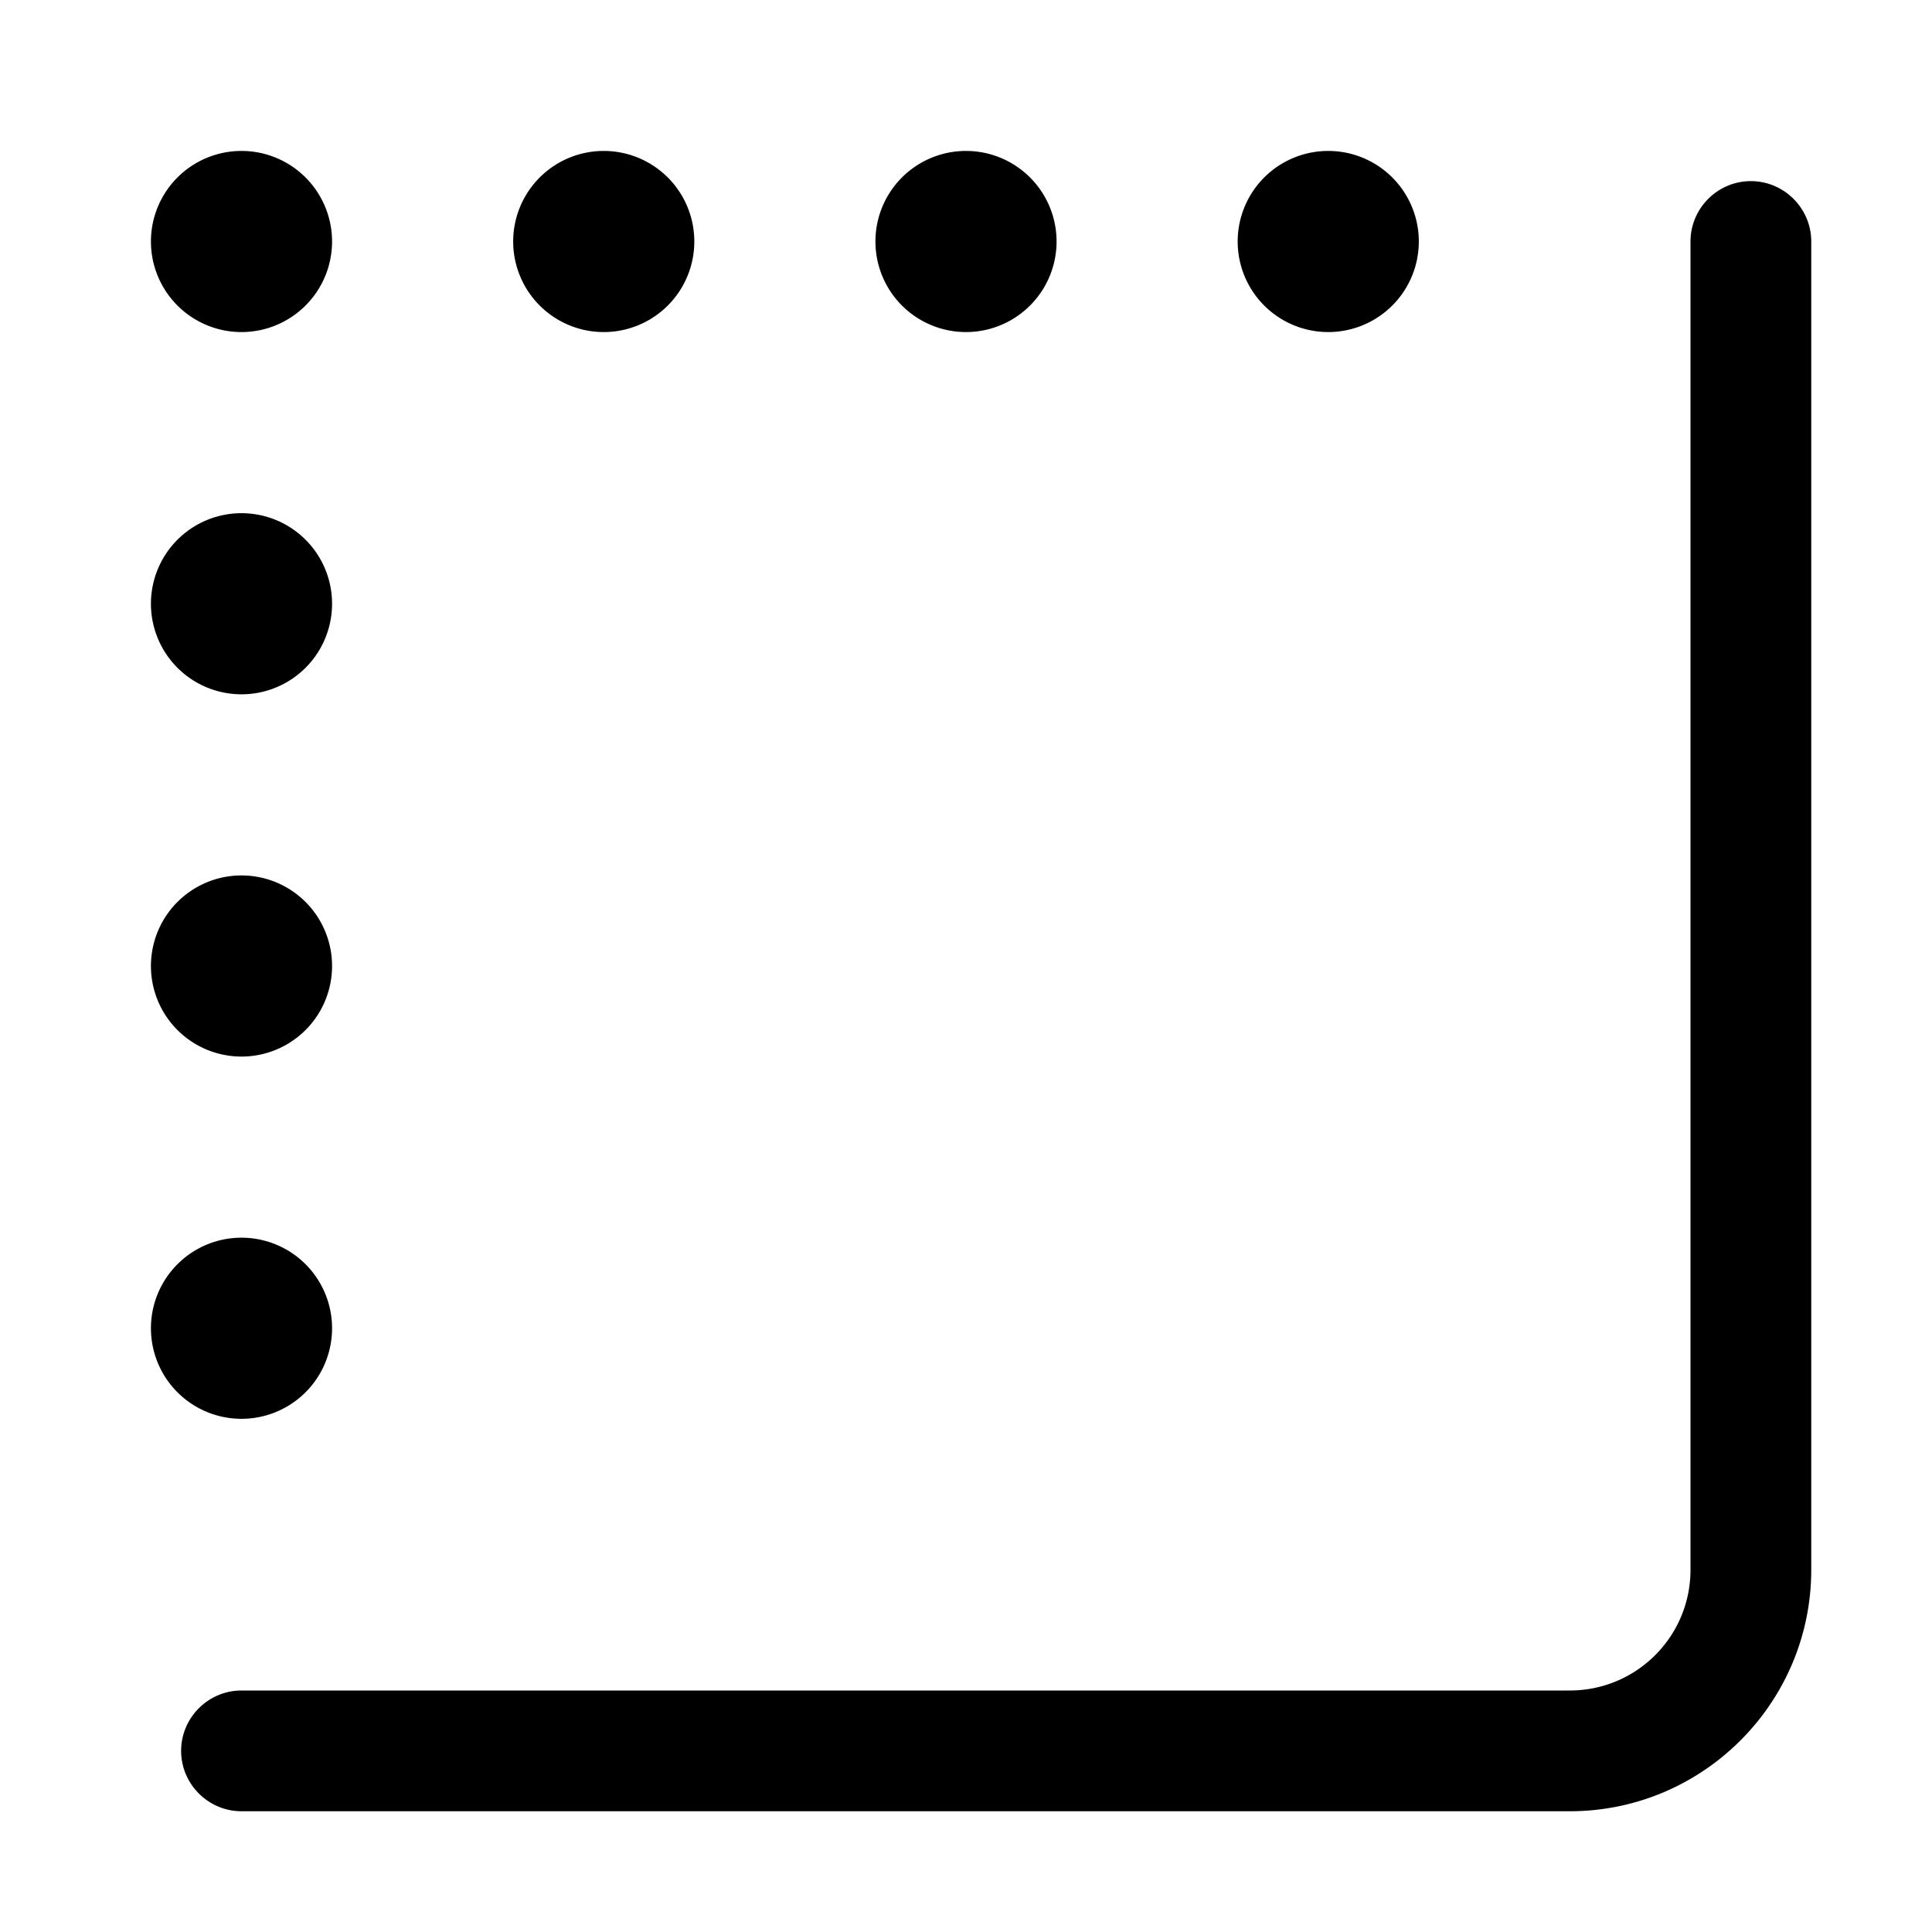 <svg xmlns="http://www.w3.org/2000/svg" width="24" height="24" viewBox="0 0 448 512"><path d="M448 64c0-8.8-7.2-16-16-16s-16 7.2-16 16l0 352c0 17.7-14.3 32-32 32L32 448c-8.8 0-16 7.2-16 16s7.2 16 16 16l352 0c35.3 0 64-28.7 64-64l0-352zM320 88a24 24 0 1 0 0-48 24 24 0 1 0 0 48zM128 88a24 24 0 1 0 0-48 24 24 0 1 0 0 48zm96-48a24 24 0 1 0 0 48 24 24 0 1 0 0-48zM32 88a24 24 0 1 0 0-48 24 24 0 1 0 0 48zm0 144a24 24 0 1 0 0 48 24 24 0 1 0 0-48zm0-48a24 24 0 1 0 0-48 24 24 0 1 0 0 48zm0 144a24 24 0 1 0 0 48 24 24 0 1 0 0-48z"/></svg>
